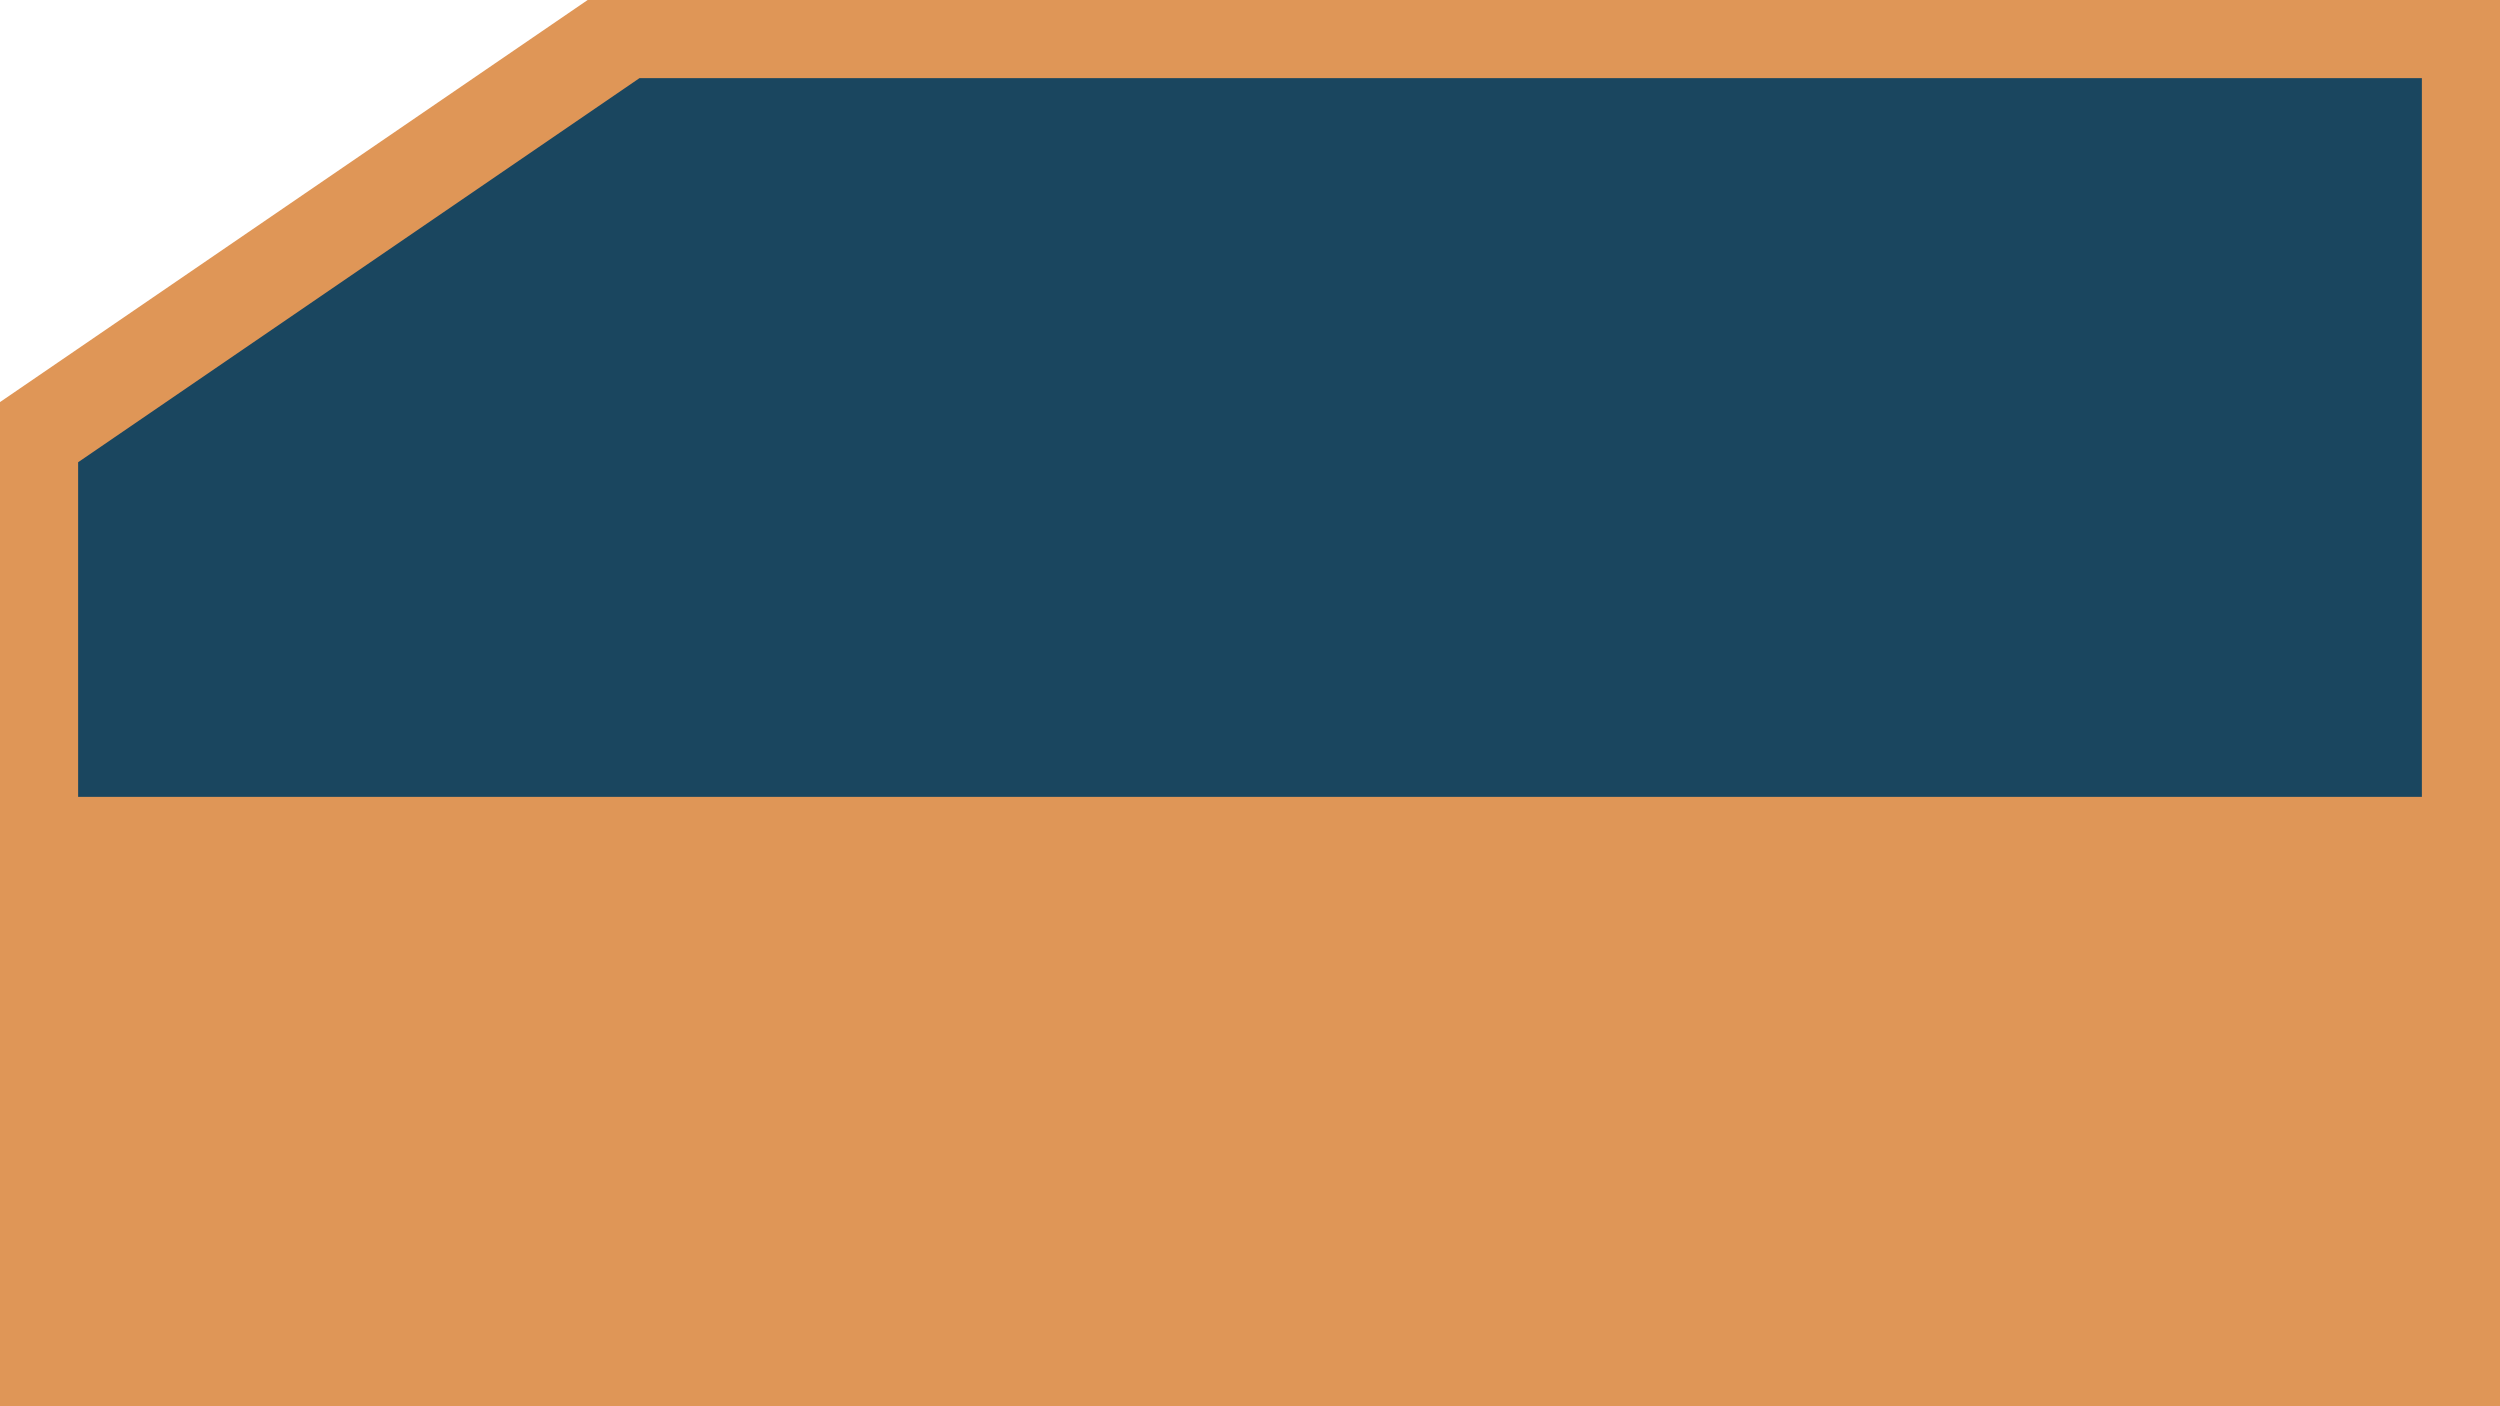 <svg xmlns="http://www.w3.org/2000/svg" width="80" height="45">
    <rect x='0' y='27' width="80" height="18"  fill="#DF9657"/>
    <path d="M 1,27 L 1,14 L 20,1 L 79,1 L 79,27 Z" stroke="#DF9657" stroke-width="3" fill='#1A465F'/>
</svg>